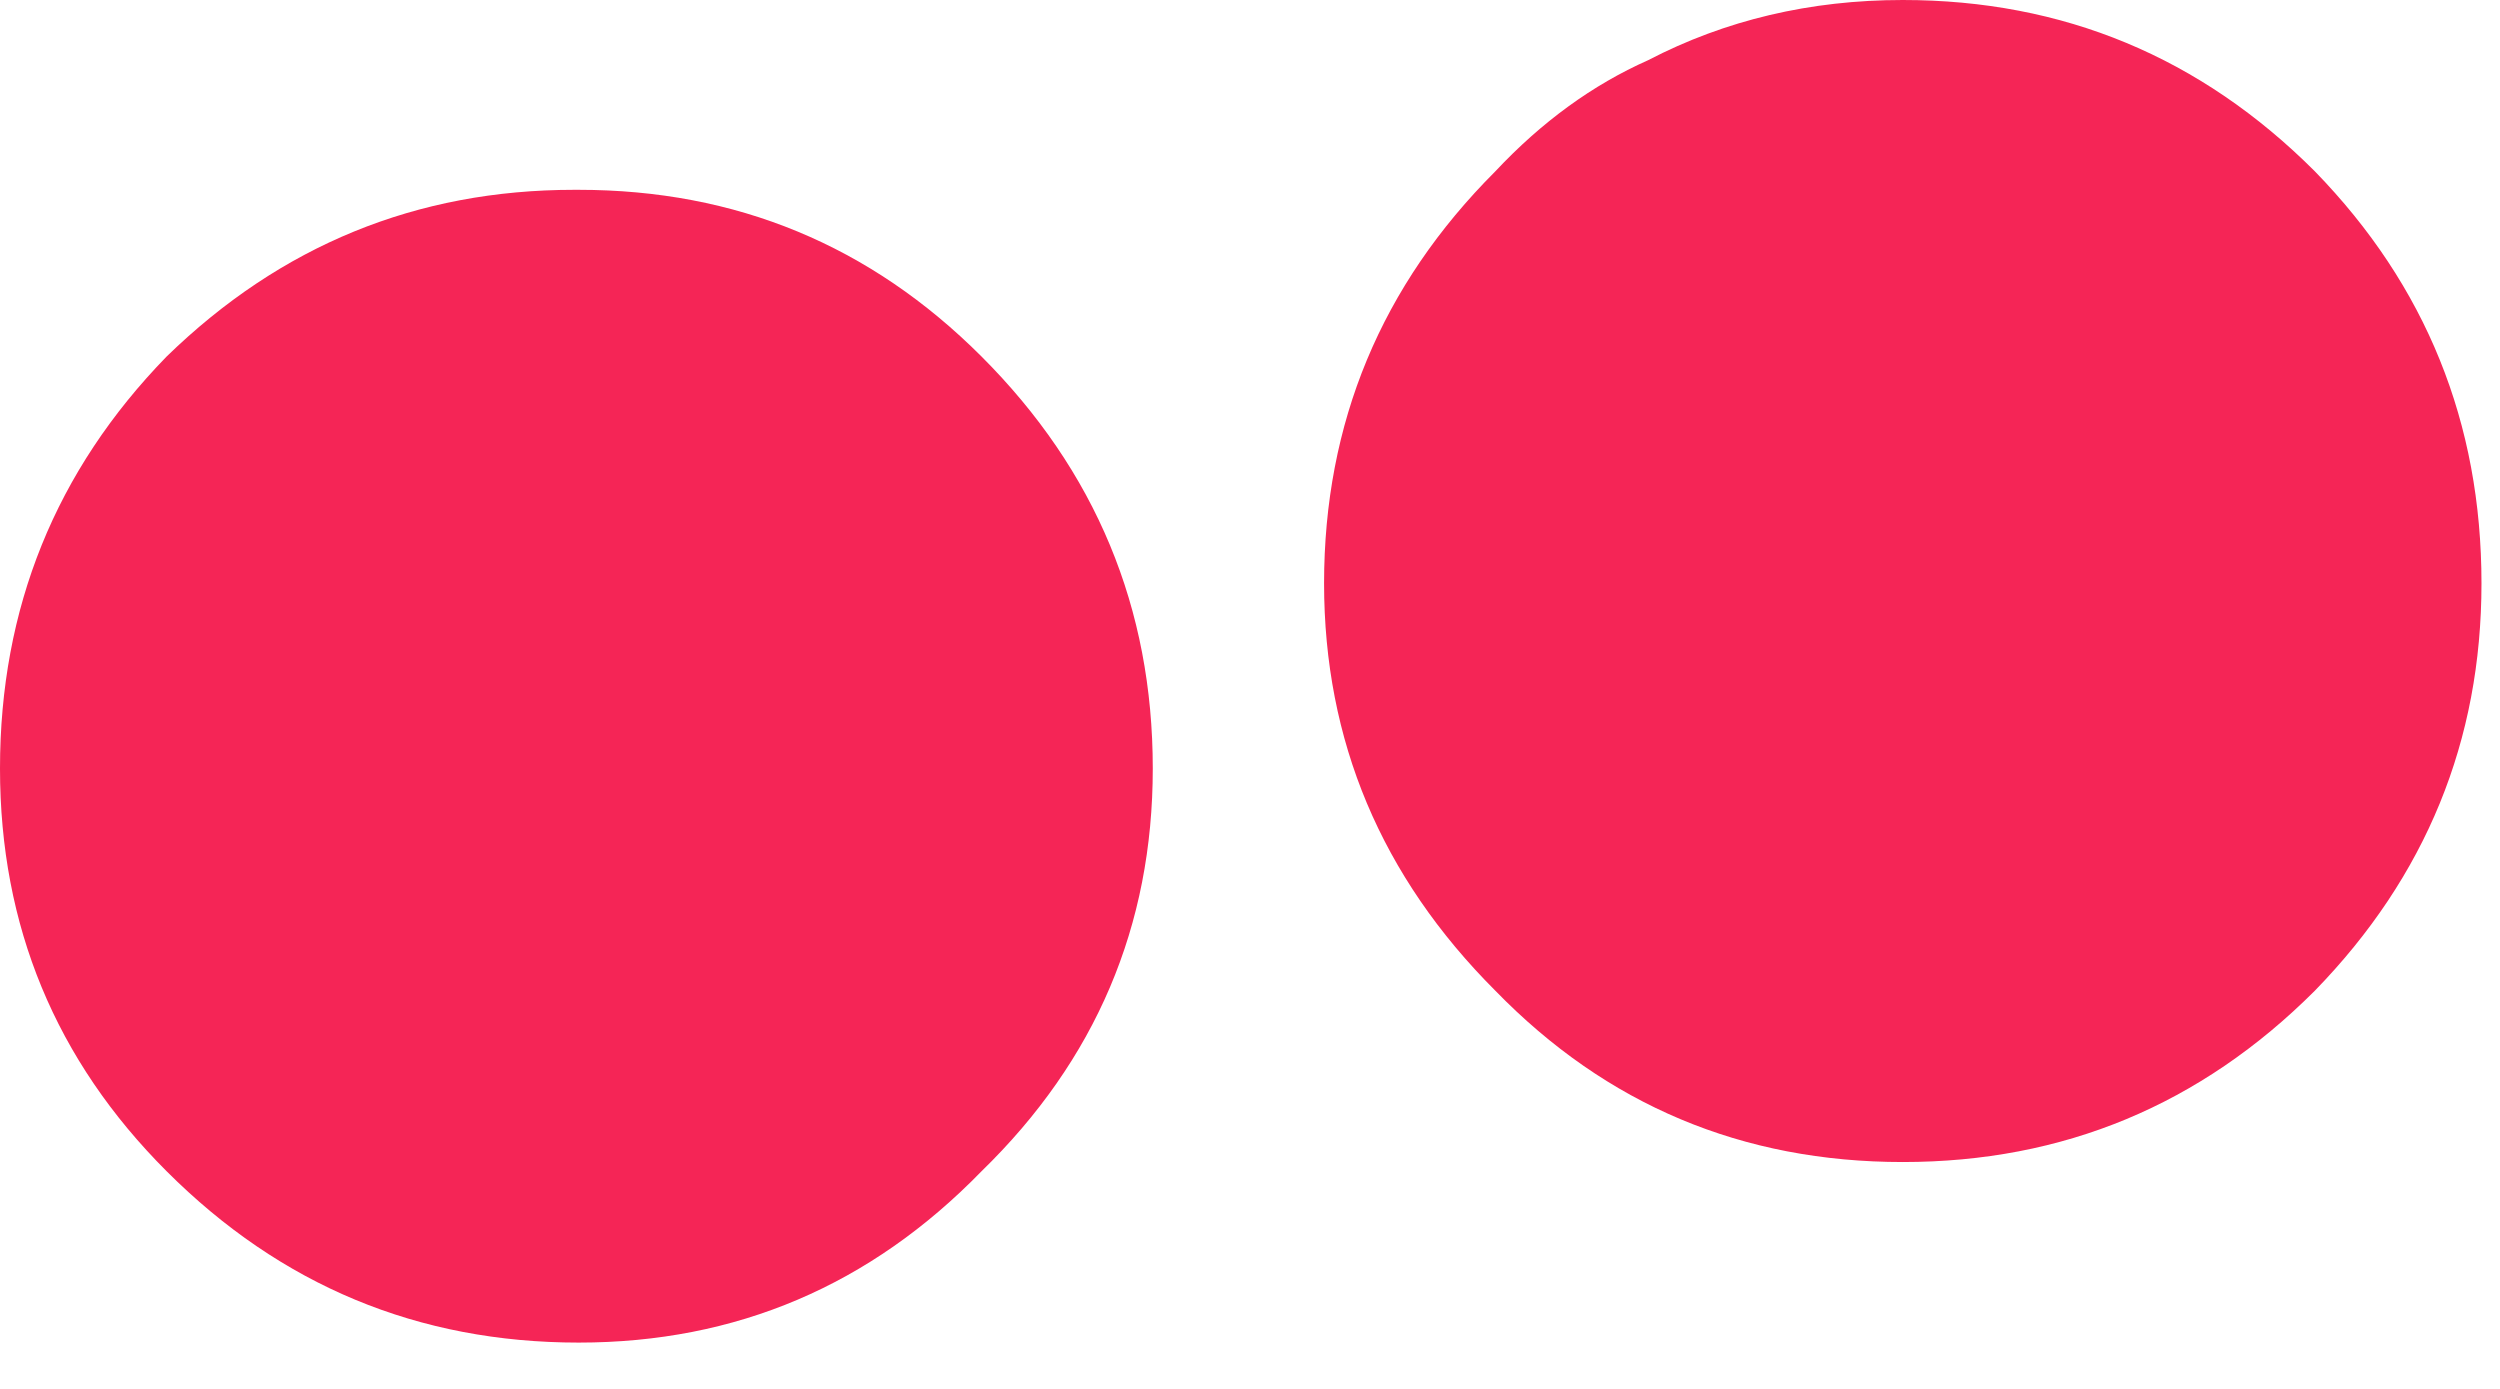 <?xml version="1.0" encoding="utf-8"?>
<svg version="1.1" id="Layer_1"
xmlns="http://www.w3.org/2000/svg"
xmlns:xlink="http://www.w3.org/1999/xlink"
xmlns:author="http://www.sothink.com"
width="27px" height="15px"
xml:space="preserve">
<g id="7841" transform="matrix(1, 0, 0, 1, 13.4, 7.25)">
<path style="fill:#F52556;fill-opacity:1" d="M4.4,-6.6Q5.65 -7.25 7.15 -7.25Q9.75 -7.25 11.6 -5.4Q13.4 -3.55 13.4 -0.95Q13.4 1.6 11.6 3.45Q9.75 5.3 7.15 5.3Q4.55 5.3 2.75 3.45Q0.9 1.6 0.9 -0.95Q0.9 -3.55 2.75 -5.4Q3.5 -6.2 4.4 -6.6M-7.2,-5.2L-7.15 -5.2Q-4.6 -5.2 -2.8 -3.4Q-0.95 -1.55 -0.95 1.05Q-0.95 3.6 -2.8 5.4Q-4.6 7.25 -7.15 7.25Q-9.75 7.25 -11.6 5.4Q-13.4 3.6 -13.4 1.05Q-13.4 -1.55 -11.6 -3.4Q-9.75 -5.2 -7.2 -5.2" />
</g>
</svg>
